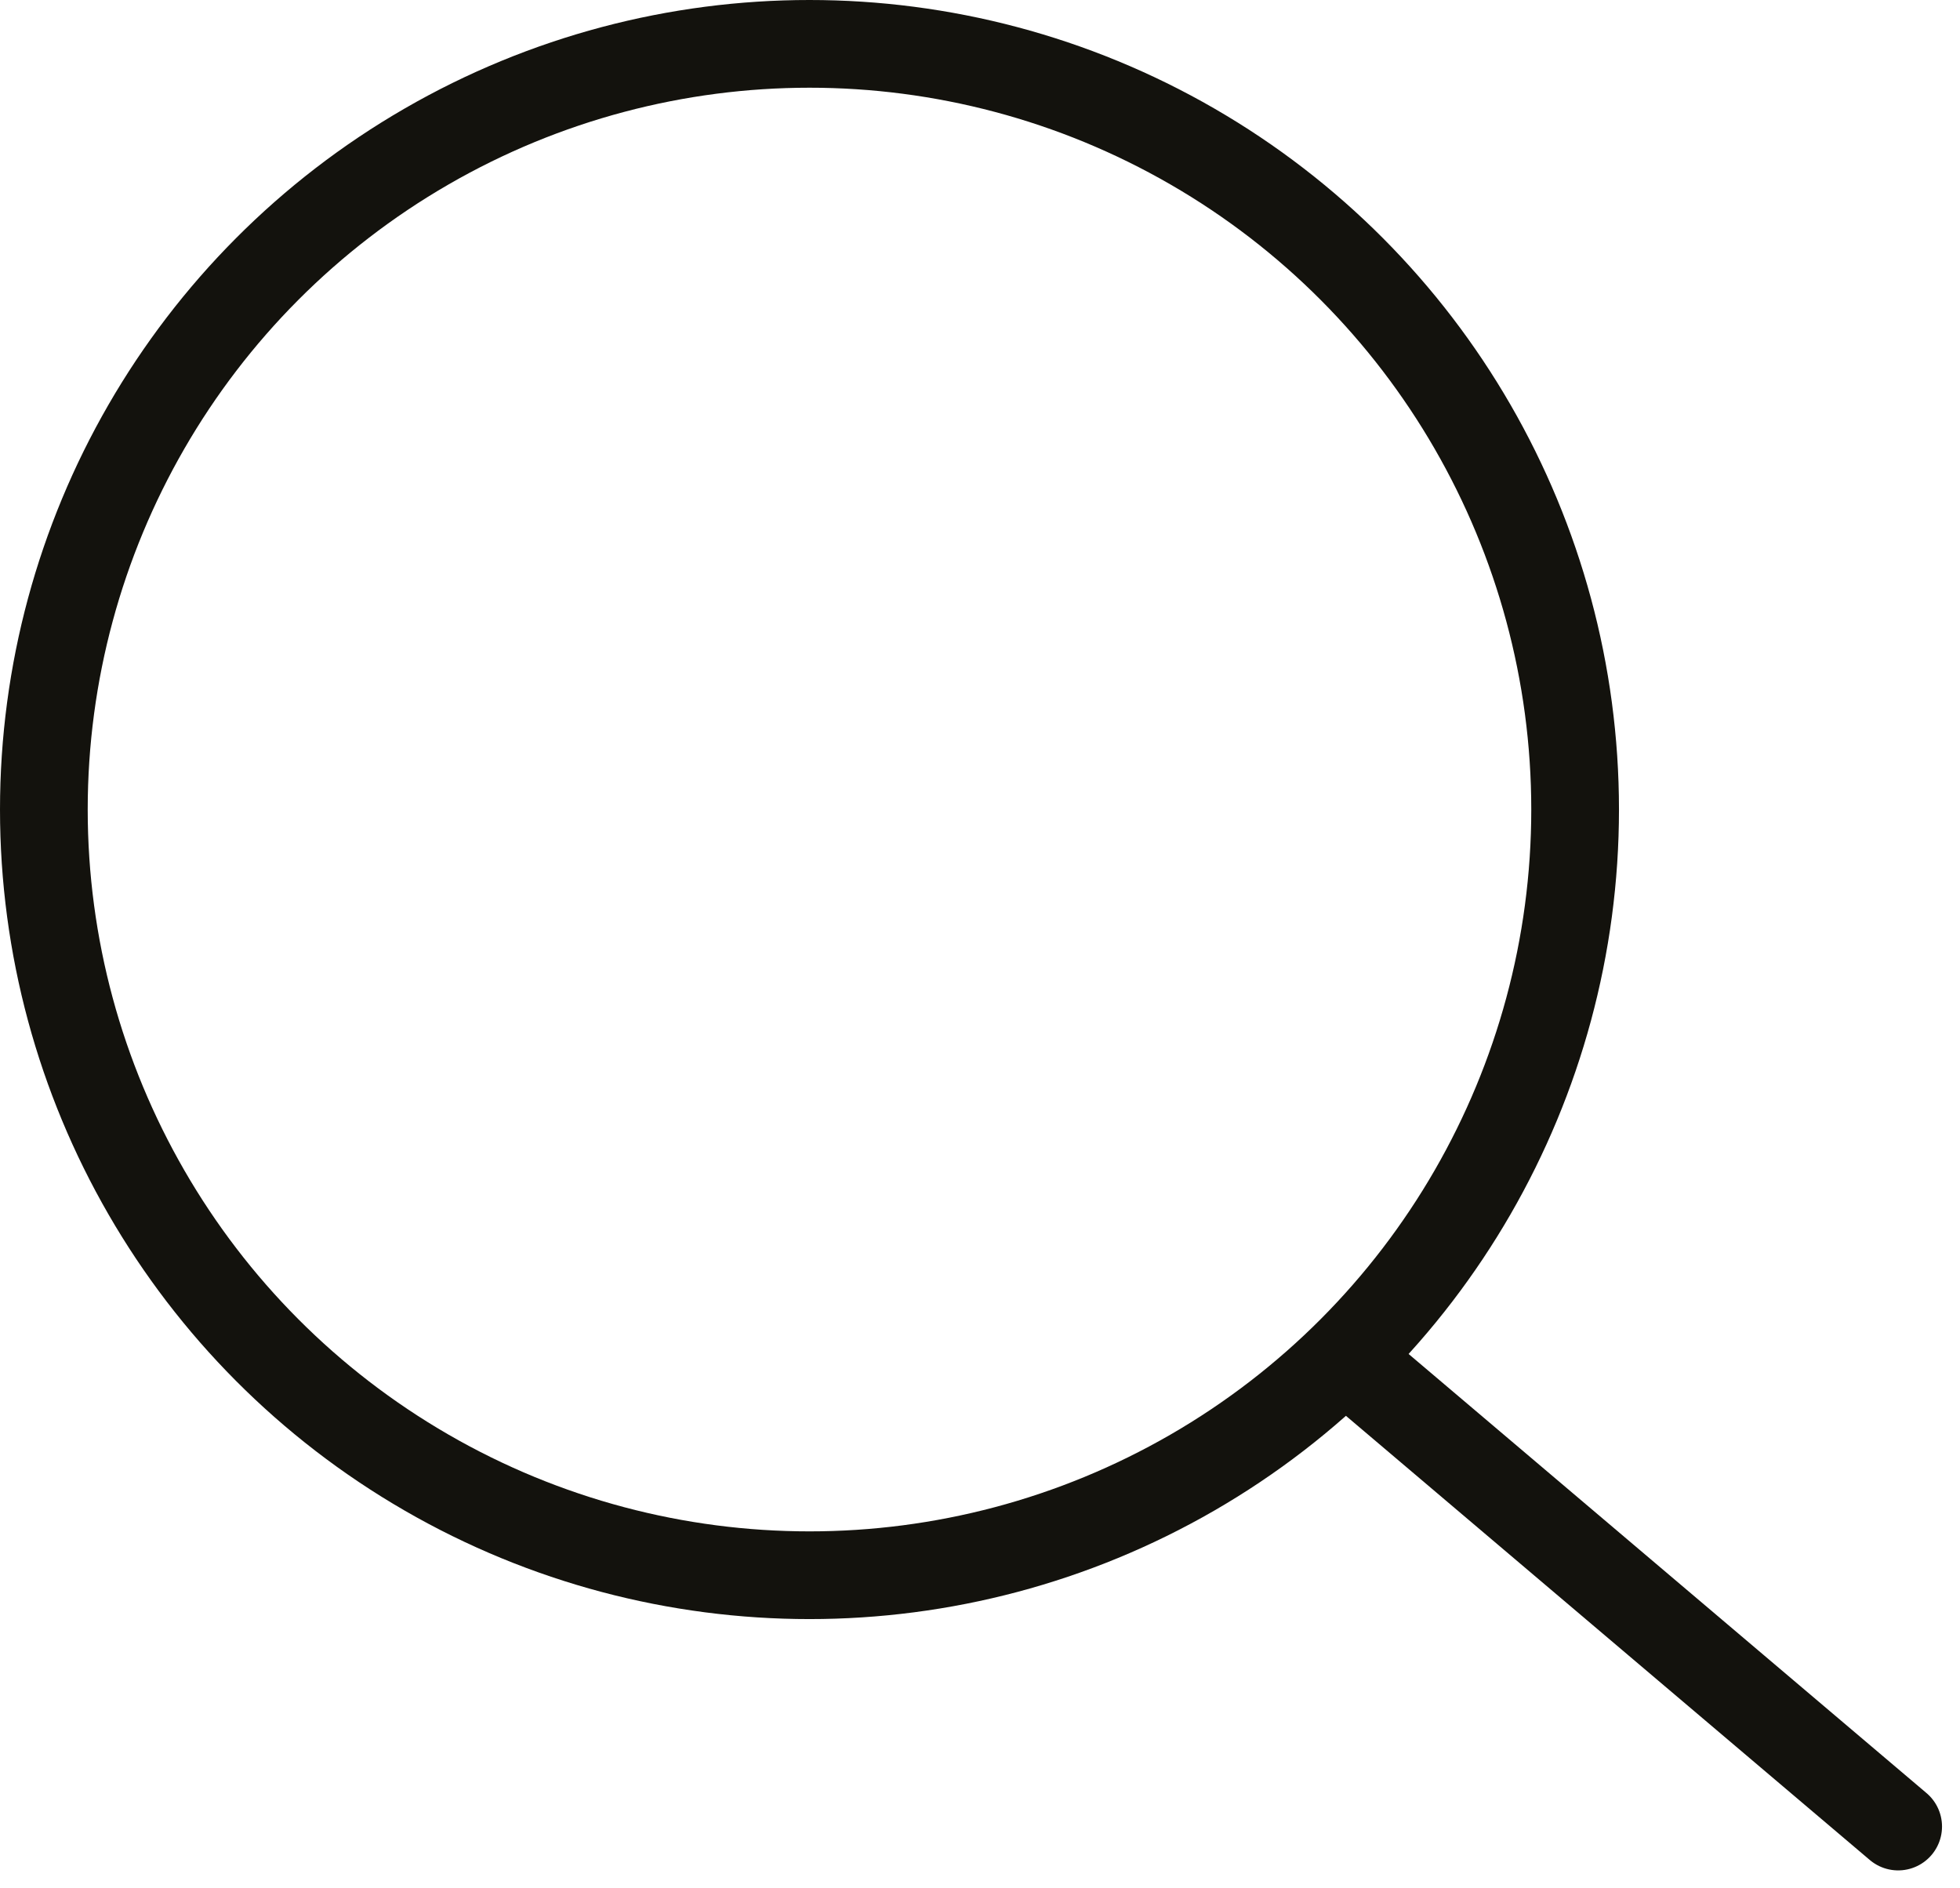<svg xmlns="http://www.w3.org/2000/svg" width="22.346" height="21.527">
    <g stroke="#13120d" stroke-linecap="round" stroke-linejoin="round" stroke-miterlimit="10"
       fill="none" transform="translate(.5 .5)">
        <circle cx="8.729" cy="8.729" r="8.729"/>
        <path d="M14.867 15.004l6.274 5.319"/>
    </g>
</svg>